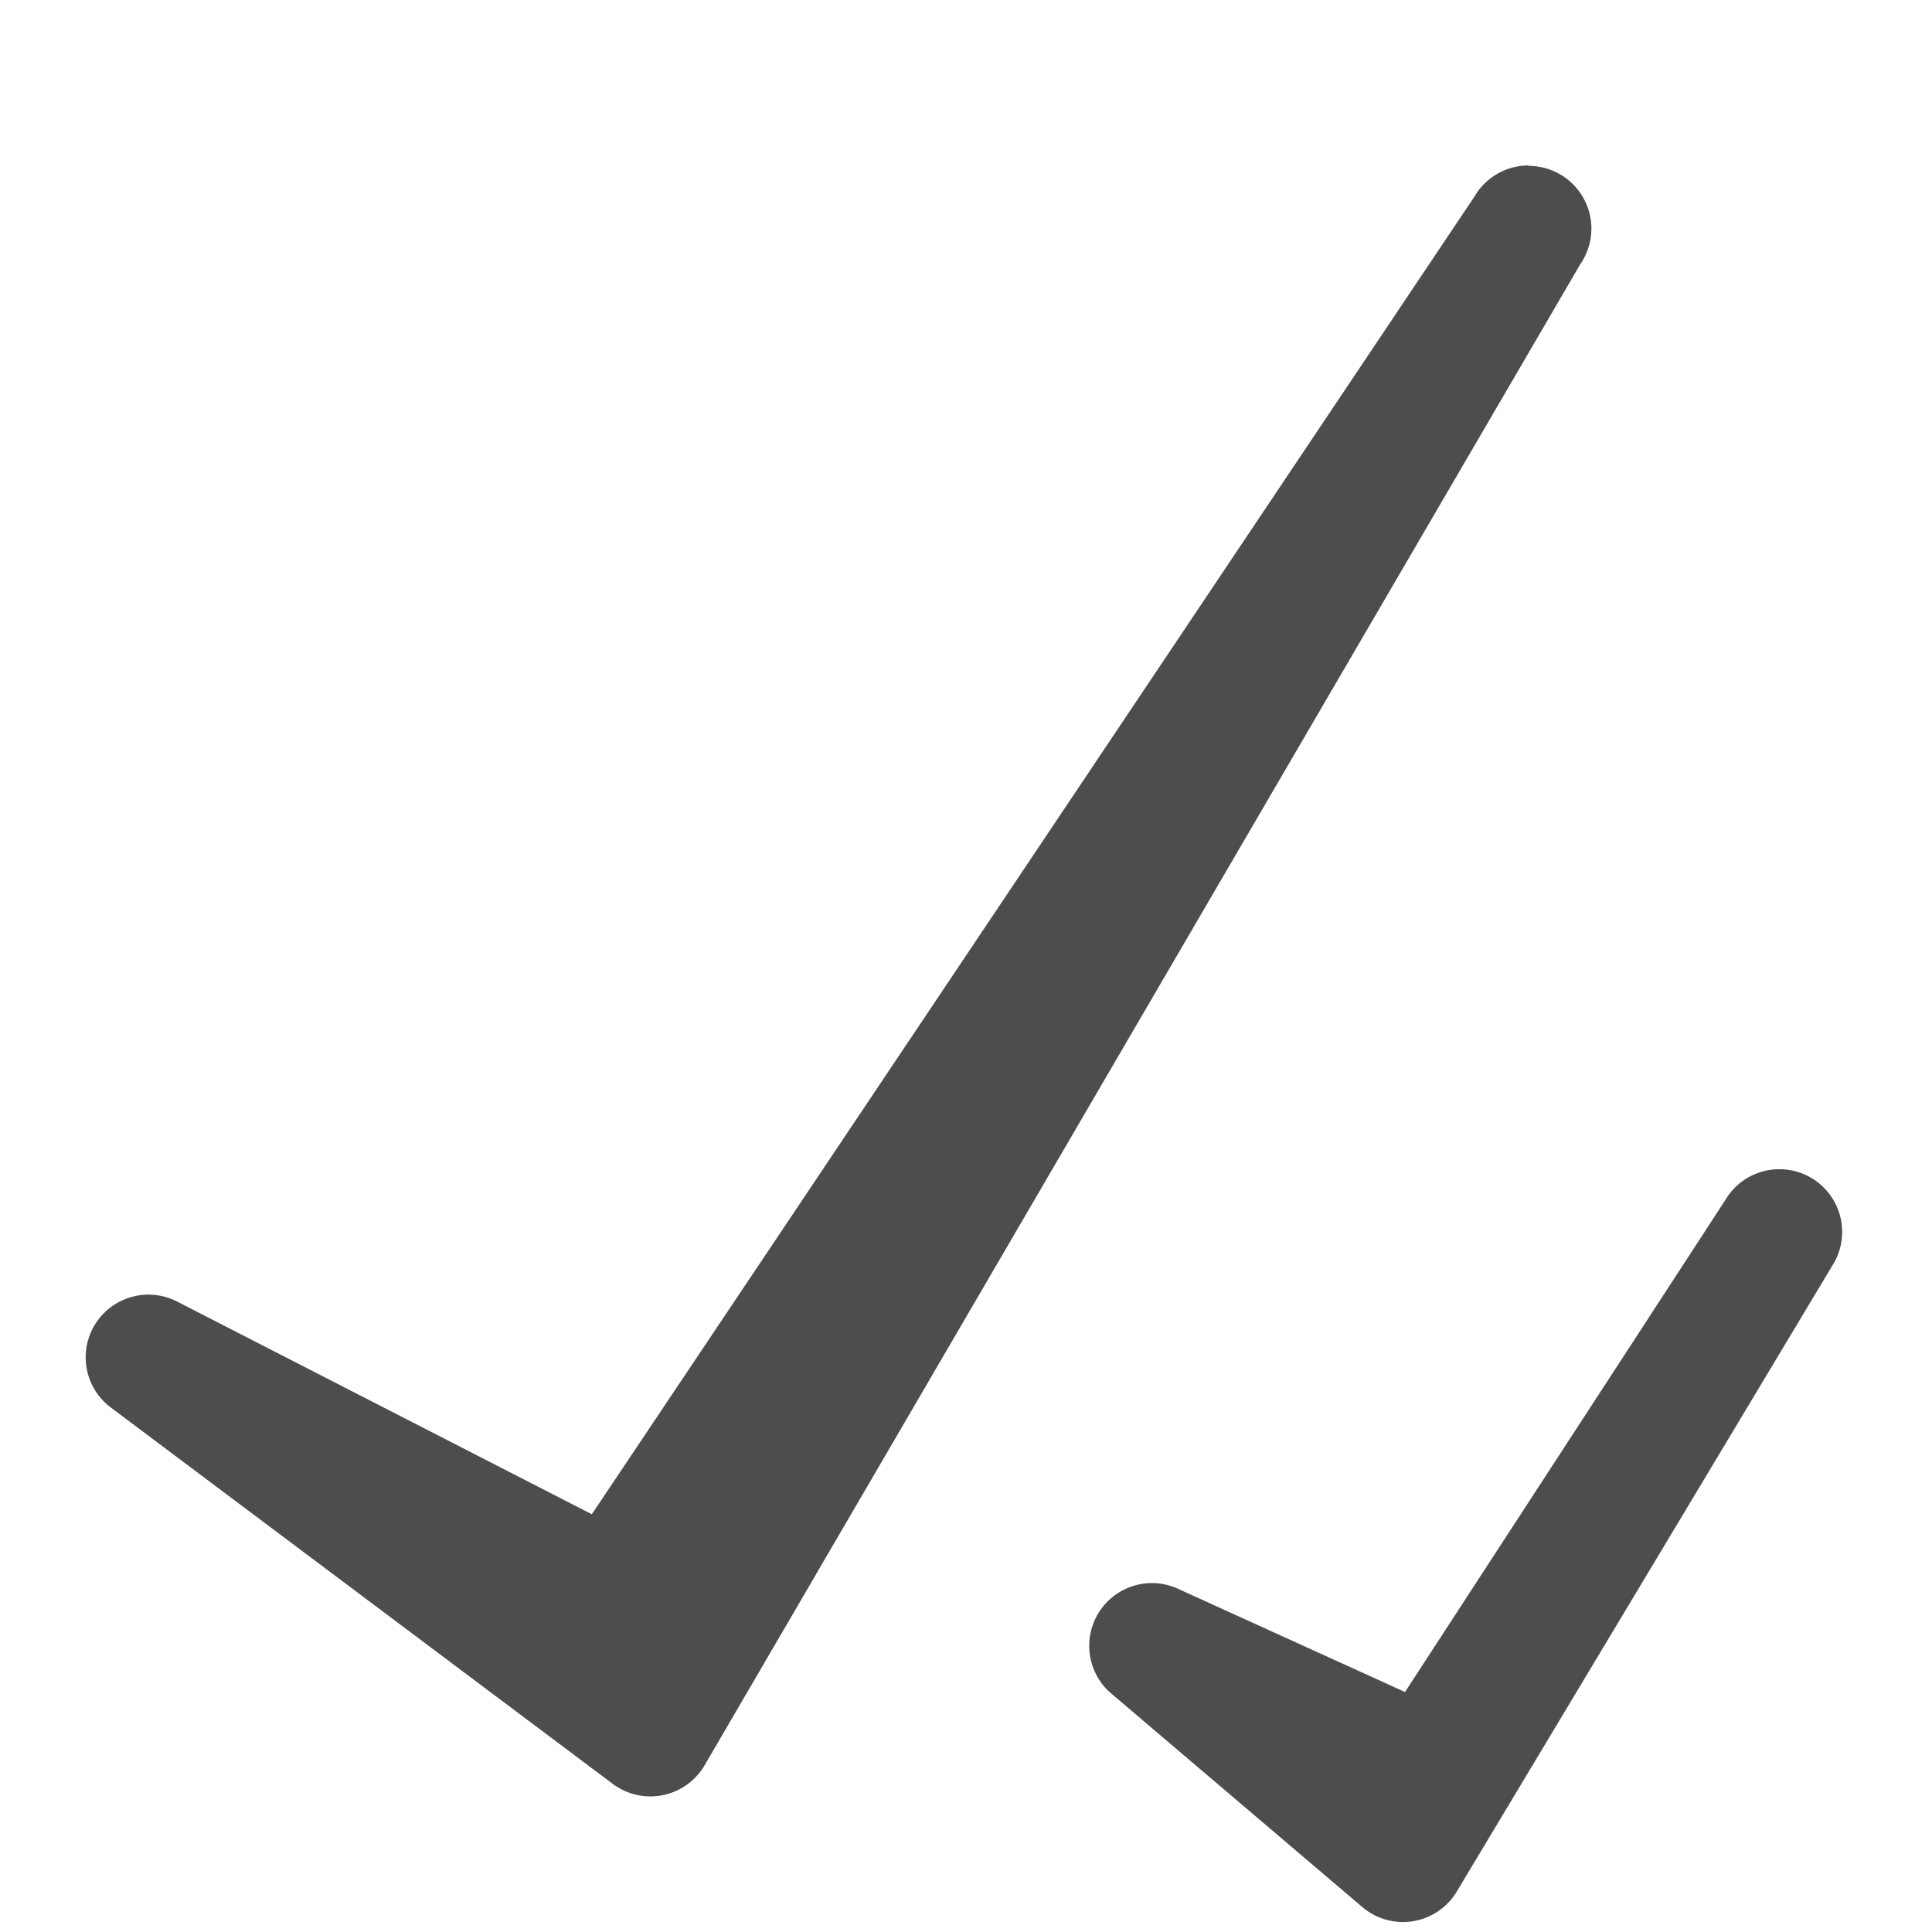 <?xml version="1.0" encoding="UTF-8" standalone="no"?>
<!-- Created with Inkscape (http://www.inkscape.org/) -->

<svg
   xmlns:dc="http://purl.org/dc/elements/1.1/"
   xmlns:cc="http://creativecommons.org/ns#"
   xmlns:rdf="http://www.w3.org/1999/02/22-rdf-syntax-ns#"
   xmlns:svg="http://www.w3.org/2000/svg"
   xmlns="http://www.w3.org/2000/svg"
   xmlns:sodipodi="http://sodipodi.sourceforge.net/DTD/sodipodi-0.dtd"
   xmlns:inkscape="http://www.inkscape.org/namespaces/inkscape"
   width="22"
   height="22"
   viewBox="0 0 22 22"
   id="svg2"
   version="1.1"
   inkscape:version="0.92.2 2405546, 2018-03-11"
   sodipodi:docname="dialog-ok.svg">
  <defs
     id="defs3051">
    <style
       type="text/css"
       id="current-color-scheme">
      .ColorScheme-Text {
        color:#4d4d4d;
      }
      </style>
  </defs>
  <sodipodi:namedview
     id="base"
     pagecolor="#ffffff"
     bordercolor="#666666"
     borderopacity="1.0"
     inkscape:pageopacity="0.0"
     inkscape:pageshadow="2"
     inkscape:zoom="13.296875"
     inkscape:cx="-15.963932"
     inkscape:cy="-0.65818226"
     inkscape:document-units="px"
     inkscape:current-layer="layer1"
     showgrid="true"
     units="px"
     inkscape:showpageshadow="false"
     borderlayer="true"
     showguides="true"
     inkscape:guide-bbox="true"
     inkscape:window-width="2560"
     inkscape:window-height="1383"
     inkscape:window-x="0"
     inkscape:window-y="27"
     inkscape:window-maximized="1"
     fit-margin-top="0"
     fit-margin-left="0"
     fit-margin-right="0"
     fit-margin-bottom="0">
    <inkscape:grid
       type="xygrid"
       id="grid4136"
       empspacing="2"
       originx="-3"
       originy="-3" />
    <sodipodi:guide
       position="0,15"
       orientation="0,1"
       id="guide4140"
       inkscape:label="Icon Max Height"
       inkscape:color="rgb(233,30,99)"
       inkscape:locked="false" />
    <sodipodi:guide
       position="0,1"
       orientation="0,1"
       id="guide4142"
       inkscape:label="Icon Baseline"
       inkscape:color="rgb(233,30,99)"
       inkscape:locked="false" />
    <sodipodi:guide
       position="8,-1.74e-05"
       orientation="1,0"
       id="guide4144"
       inkscape:label="Center Vertical"
       inkscape:color="rgb(221,44,0)"
       inkscape:locked="false" />
    <sodipodi:guide
       position="16,8"
       orientation="0,1"
       id="guide4146"
       inkscape:label="Center Horizontal"
       inkscape:color="rgb(221,44,0)"
       inkscape:locked="false" />
  </sodipodi:namedview>
  <g
     inkscape:label="Capa 1"
     inkscape:groupmode="layer"
     id="layer1"
     transform="translate(-3,-1027.362)">
    <path
       style="color:#4d4d4d;fill:currentColor;fill-opacity:1;stroke:none;stroke-width:1.429"
       class="ColorScheme-Text"
       d="M 23.266,1040.676 A 0.714,0.714 0 0 0 22.663,1041 l -0.014,0.023 -3.65,5.606 -2.584,-1.175 a 0.714,0.714 0 0 0 -0.759,1.194 l 2.857,2.43 a 0.714,0.714 0 0 0 1.077,-0.179 l 4.272,-7.12 0.014,-0.023 a 0.714,0.714 0 0 0 -0.611,-1.08 z"
       id="path3200"
       inkscape:connector-curvature="0" />
    <path
       style="color:#4d4d4d;fill:currentColor;fill-opacity:1;stroke:none;stroke-width:1.429"
       class="ColorScheme-Text"
       d="m 20.403,1029.246 a 0.715,0.714 0 0 0 -0.589,0.315 l -0.022,0.036 -10.053,15.008 -4.722,-2.422 a 0.715,0.714 0 0 0 -0.756,1.206 l 5.716,4.286 a 0.715,0.714 0 0 0 1.047,-0.212 L 21,1030.362 h 0.003 l 0.022,-0.039 a 0.715,0.714 0 0 0 -0.622,-1.072 z"
       id="path3202"
       inkscape:connector-curvature="0" />
  </g>
</svg>
